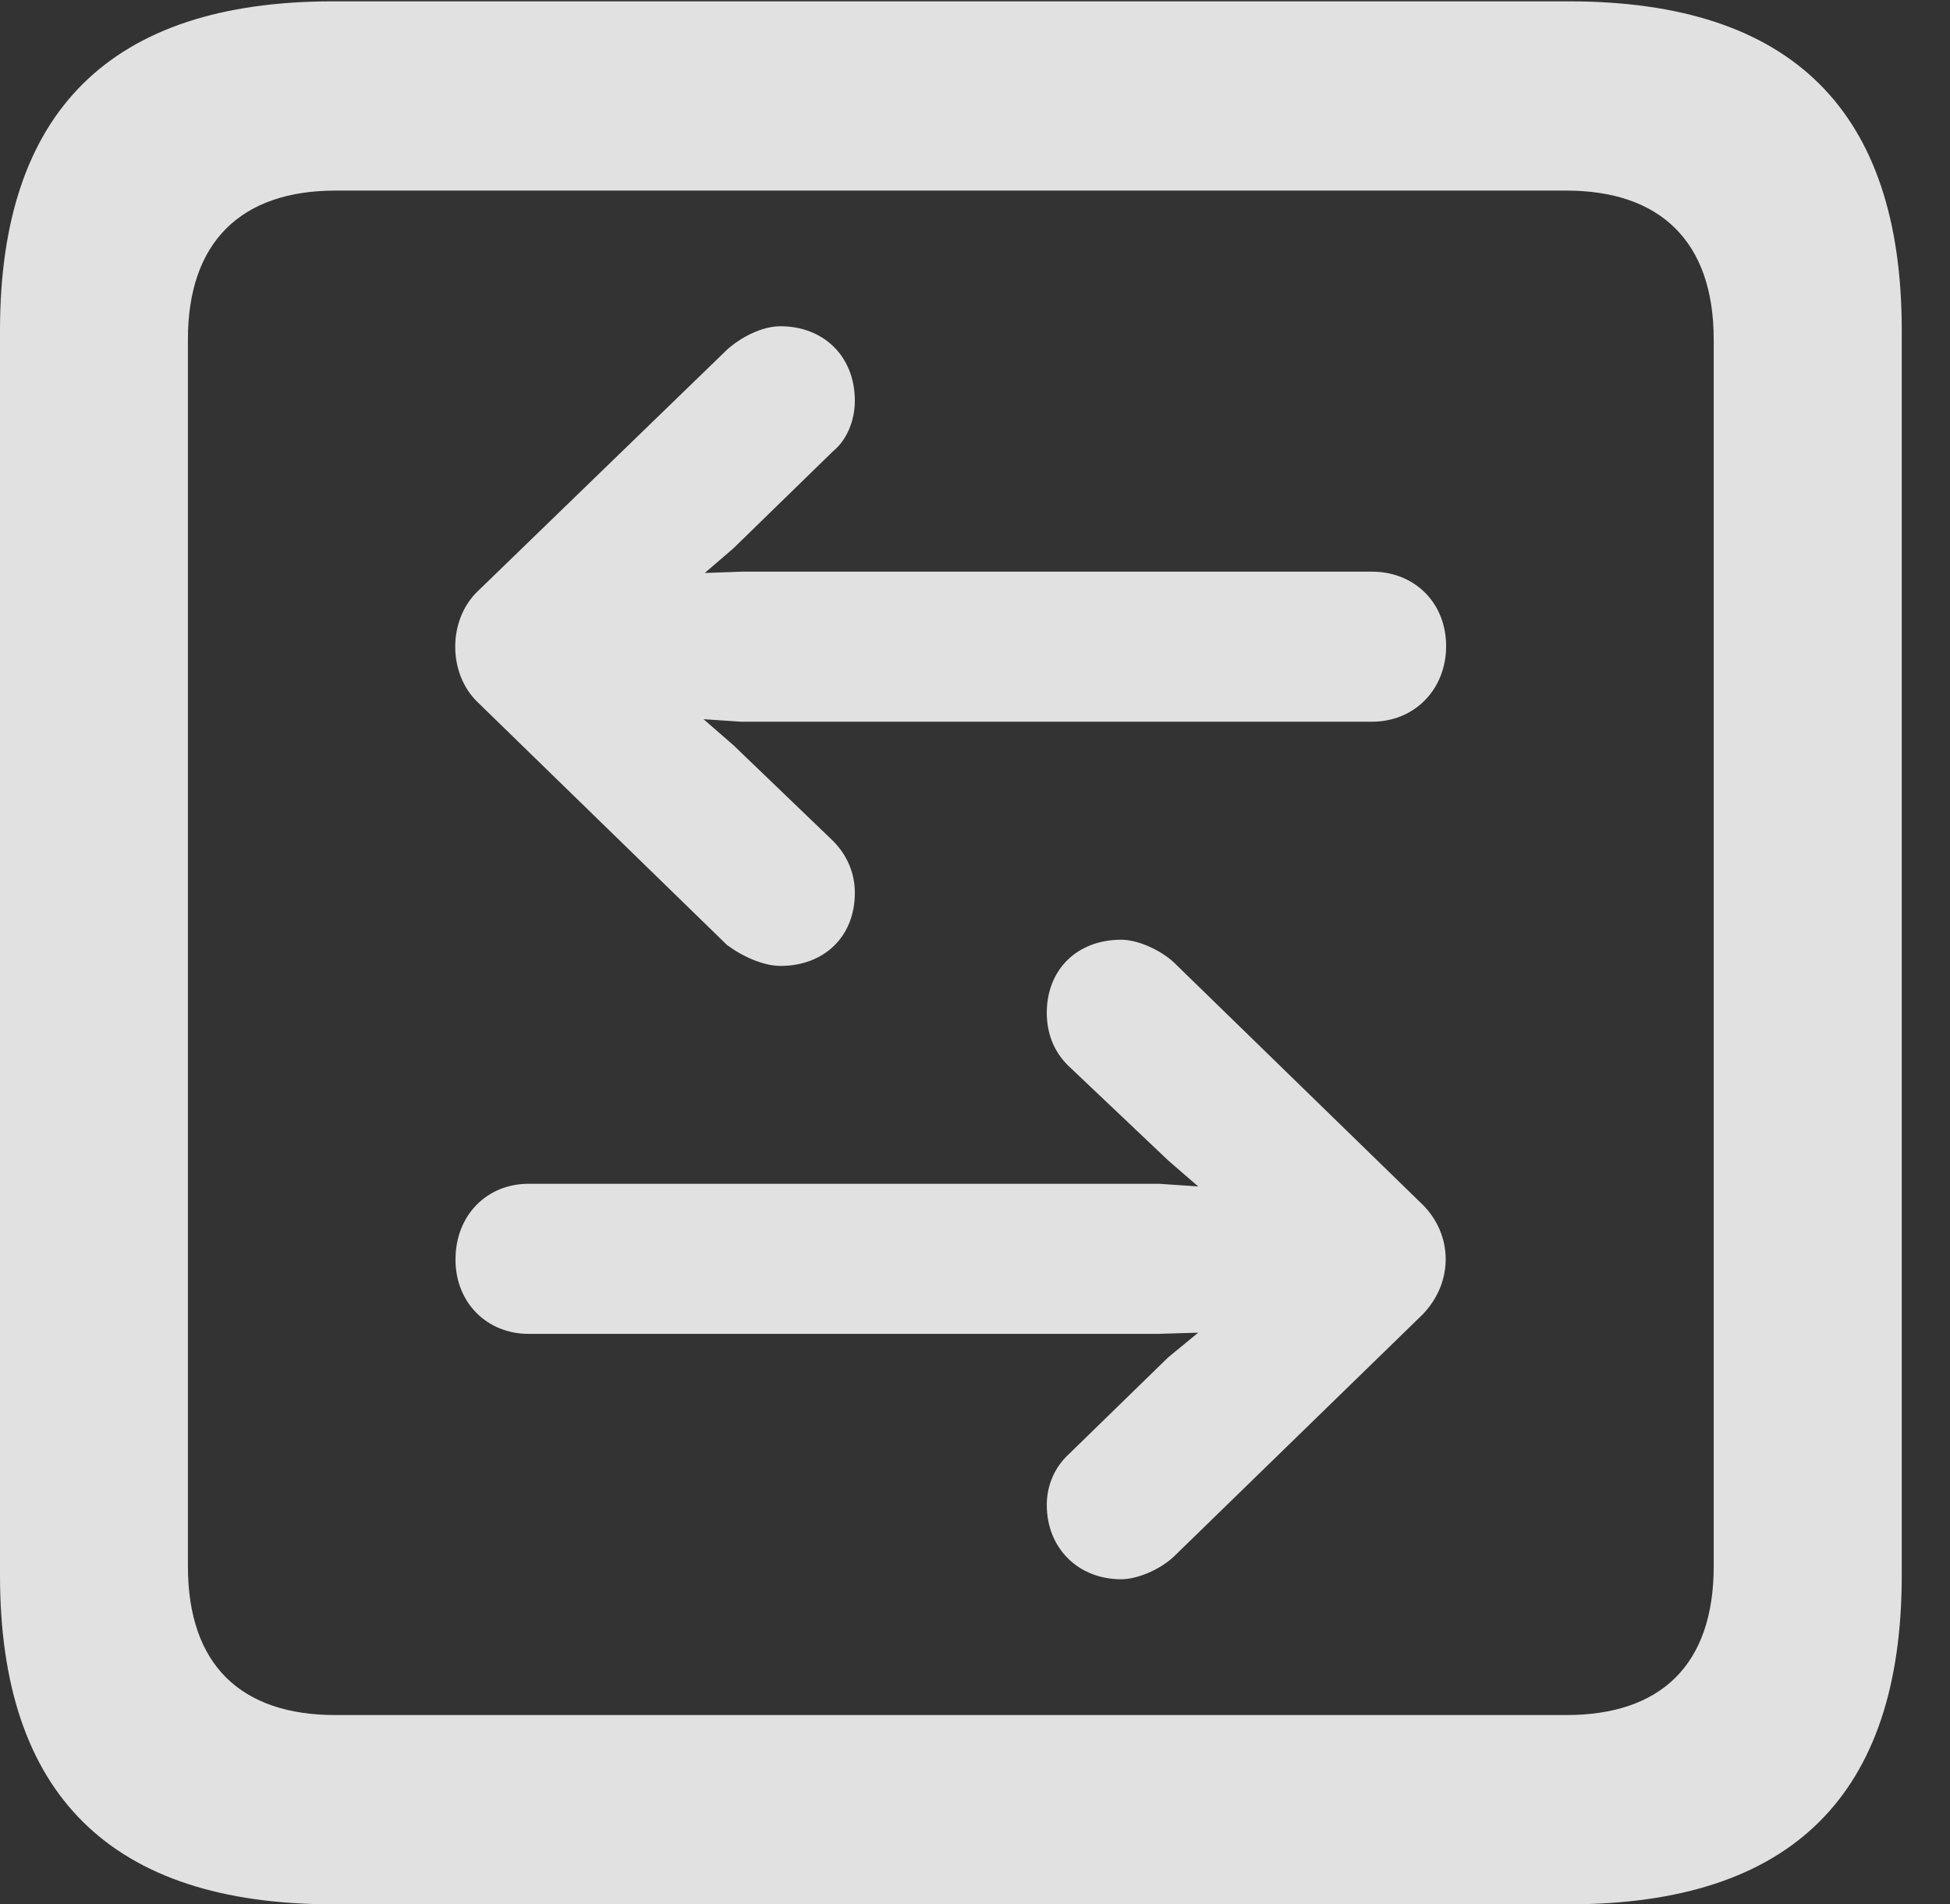 <?xml version="1.0" encoding="UTF-8"?>
<!--Generator: Apple Native CoreSVG 232.5-->
<!DOCTYPE svg
PUBLIC "-//W3C//DTD SVG 1.1//EN"
       "http://www.w3.org/Graphics/SVG/1.1/DTD/svg11.dtd">
<svg version="1.1" xmlns="http://www.w3.org/2000/svg" xmlns:xlink="http://www.w3.org/1999/xlink" width="14.59" height="14.248">
 <rect width="100%" height="100%" fill="#333333" stroke="none"/>
 <g>
  <rect height="14.248" opacity="0" width="14.59" x="0" y="0"/>
  <path d="M2.49 14.248L11.738 14.248C13.408 14.248 14.229 13.428 14.229 11.787L14.229 2.471C14.229 0.83 13.408 0.01 11.738 0.01L2.49 0.01C0.83 0.01 0 0.83 0 2.471L0 11.787C0 13.428 0.83 14.248 2.49 14.248ZM2.51 12.832C1.807 12.832 1.406 12.461 1.406 11.719L1.406 2.539C1.406 1.807 1.807 1.426 2.51 1.426L11.719 1.426C12.422 1.426 12.822 1.807 12.822 2.539L12.822 11.719C12.822 12.461 12.422 12.832 11.719 12.832Z" fill="#ffffff" fill-opacity="0.85"/>
  <path d="M3.574 4.424C3.35 4.639 3.35 5.039 3.574 5.254L5.439 7.07C5.557 7.158 5.713 7.227 5.84 7.227C6.162 7.227 6.396 7.012 6.396 6.68C6.396 6.533 6.338 6.396 6.23 6.289L5.488 5.576L5.264 5.381L5.547 5.4L10.264 5.4C10.586 5.4 10.82 5.156 10.82 4.834C10.82 4.512 10.586 4.277 10.264 4.277L5.557 4.277L5.273 4.287L5.488 4.102L6.23 3.379C6.338 3.291 6.396 3.145 6.396 2.998C6.396 2.666 6.162 2.441 5.84 2.441C5.703 2.441 5.547 2.52 5.439 2.617ZM10.645 9.834C10.879 9.59 10.869 9.238 10.645 9.014L8.779 7.197C8.682 7.109 8.516 7.031 8.389 7.031C8.057 7.031 7.832 7.256 7.832 7.578C7.832 7.725 7.881 7.861 7.988 7.969L8.74 8.682L8.965 8.877L8.672 8.857L3.955 8.857C3.643 8.857 3.408 9.092 3.408 9.424C3.408 9.746 3.643 9.98 3.955 9.98L8.662 9.98L8.965 9.971L8.74 10.156L7.998 10.879C7.891 10.977 7.832 11.113 7.832 11.26C7.832 11.582 8.066 11.816 8.389 11.816C8.506 11.816 8.672 11.748 8.779 11.65Z" fill="#ffffff" fill-opacity="0.85"/>
 </g>
</svg>
